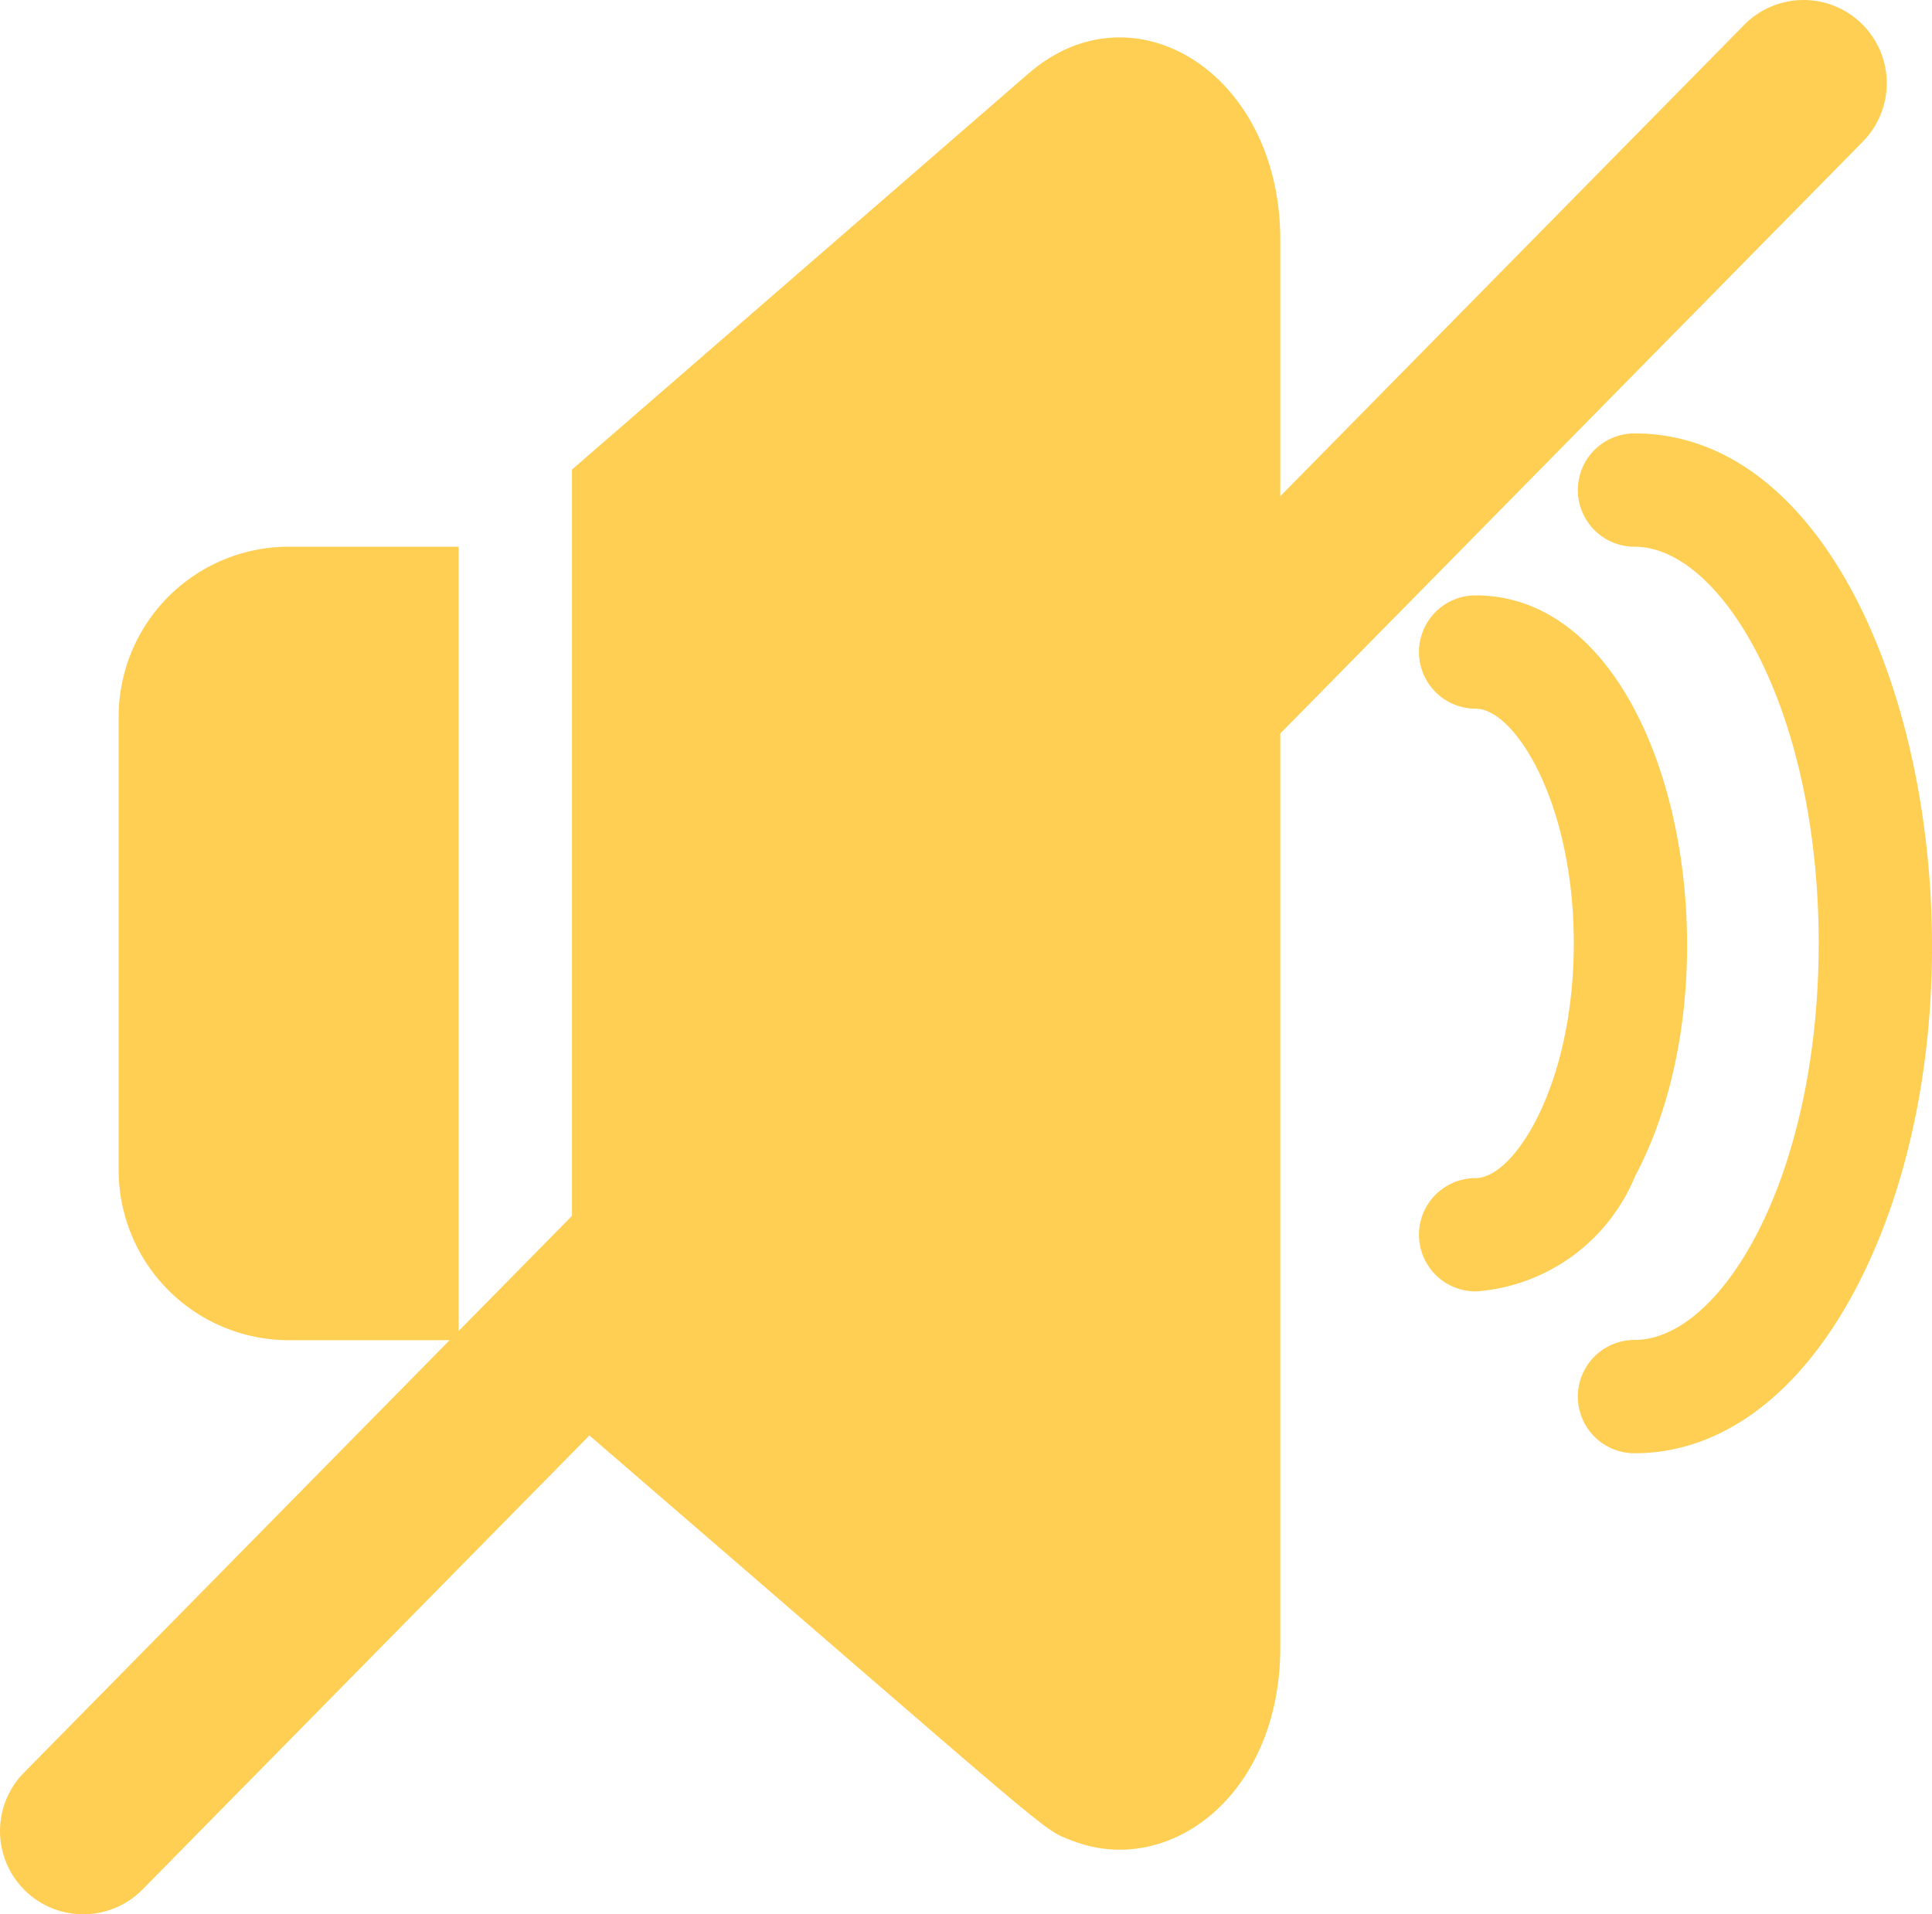 <svg xmlns="http://www.w3.org/2000/svg" width="34.815" height="34.5" viewBox="0 0 34.815 34.5"><defs><style>.a{fill:#ffcf54;}</style></defs><g transform="translate(2.138 0.674)"><path class="a" d="M3.063,143.94H6.127v14.3H3.063A3.067,3.067,0,0,1,0,155.173V147A3.067,3.067,0,0,1,3.063,143.94Z" transform="translate(0 -134.761)"/><path class="a" d="M140.764,3.772V29.14c0,2.664-2.006,4.153-3.74,3.485-.589-.227-.1.118-9.024-7.578V7.911L136.231.769c1.878-1.629,4.533-.017,4.533,3Z" transform="translate(-119.831 -0.122)"/><path class="a" d="M413.021,130.321a1.021,1.021,0,1,1,0-2.042c1.57,0,3.319-2.936,3.319-7.148s-1.749-7.148-3.319-7.148a1.021,1.021,0,1,1,0-2.042c4.908,0,6.956,9.826,3.971,15.446C415.986,129.278,414.576,130.321,413.021,130.321Z" transform="translate(-385.705 -104.804)"/><path class="a" d="M368.164,170.2a1.021,1.021,0,0,1,0-2.042c.7,0,1.769-1.687,1.769-4.23s-1.065-4.23-1.769-4.23a1.021,1.021,0,0,1,0-2.042c3.53,0,4.887,6.678,2.875,10.465a3.365,3.365,0,0,1-2.875,2.08Z" transform="translate(-343.711 -147.6)"/><path class="a" d="M0,33a1.5,1.5,0,0,1-1.052-.431,1.5,1.5,0,0,1-.017-2.121l31-31.5a1.5,1.5,0,0,1,2.121-.017,1.5,1.5,0,0,1,.017,2.121l-31,31.5A1.5,1.5,0,0,1,0,33Z" transform="translate(-0.638 0.826)"/></g></svg>
